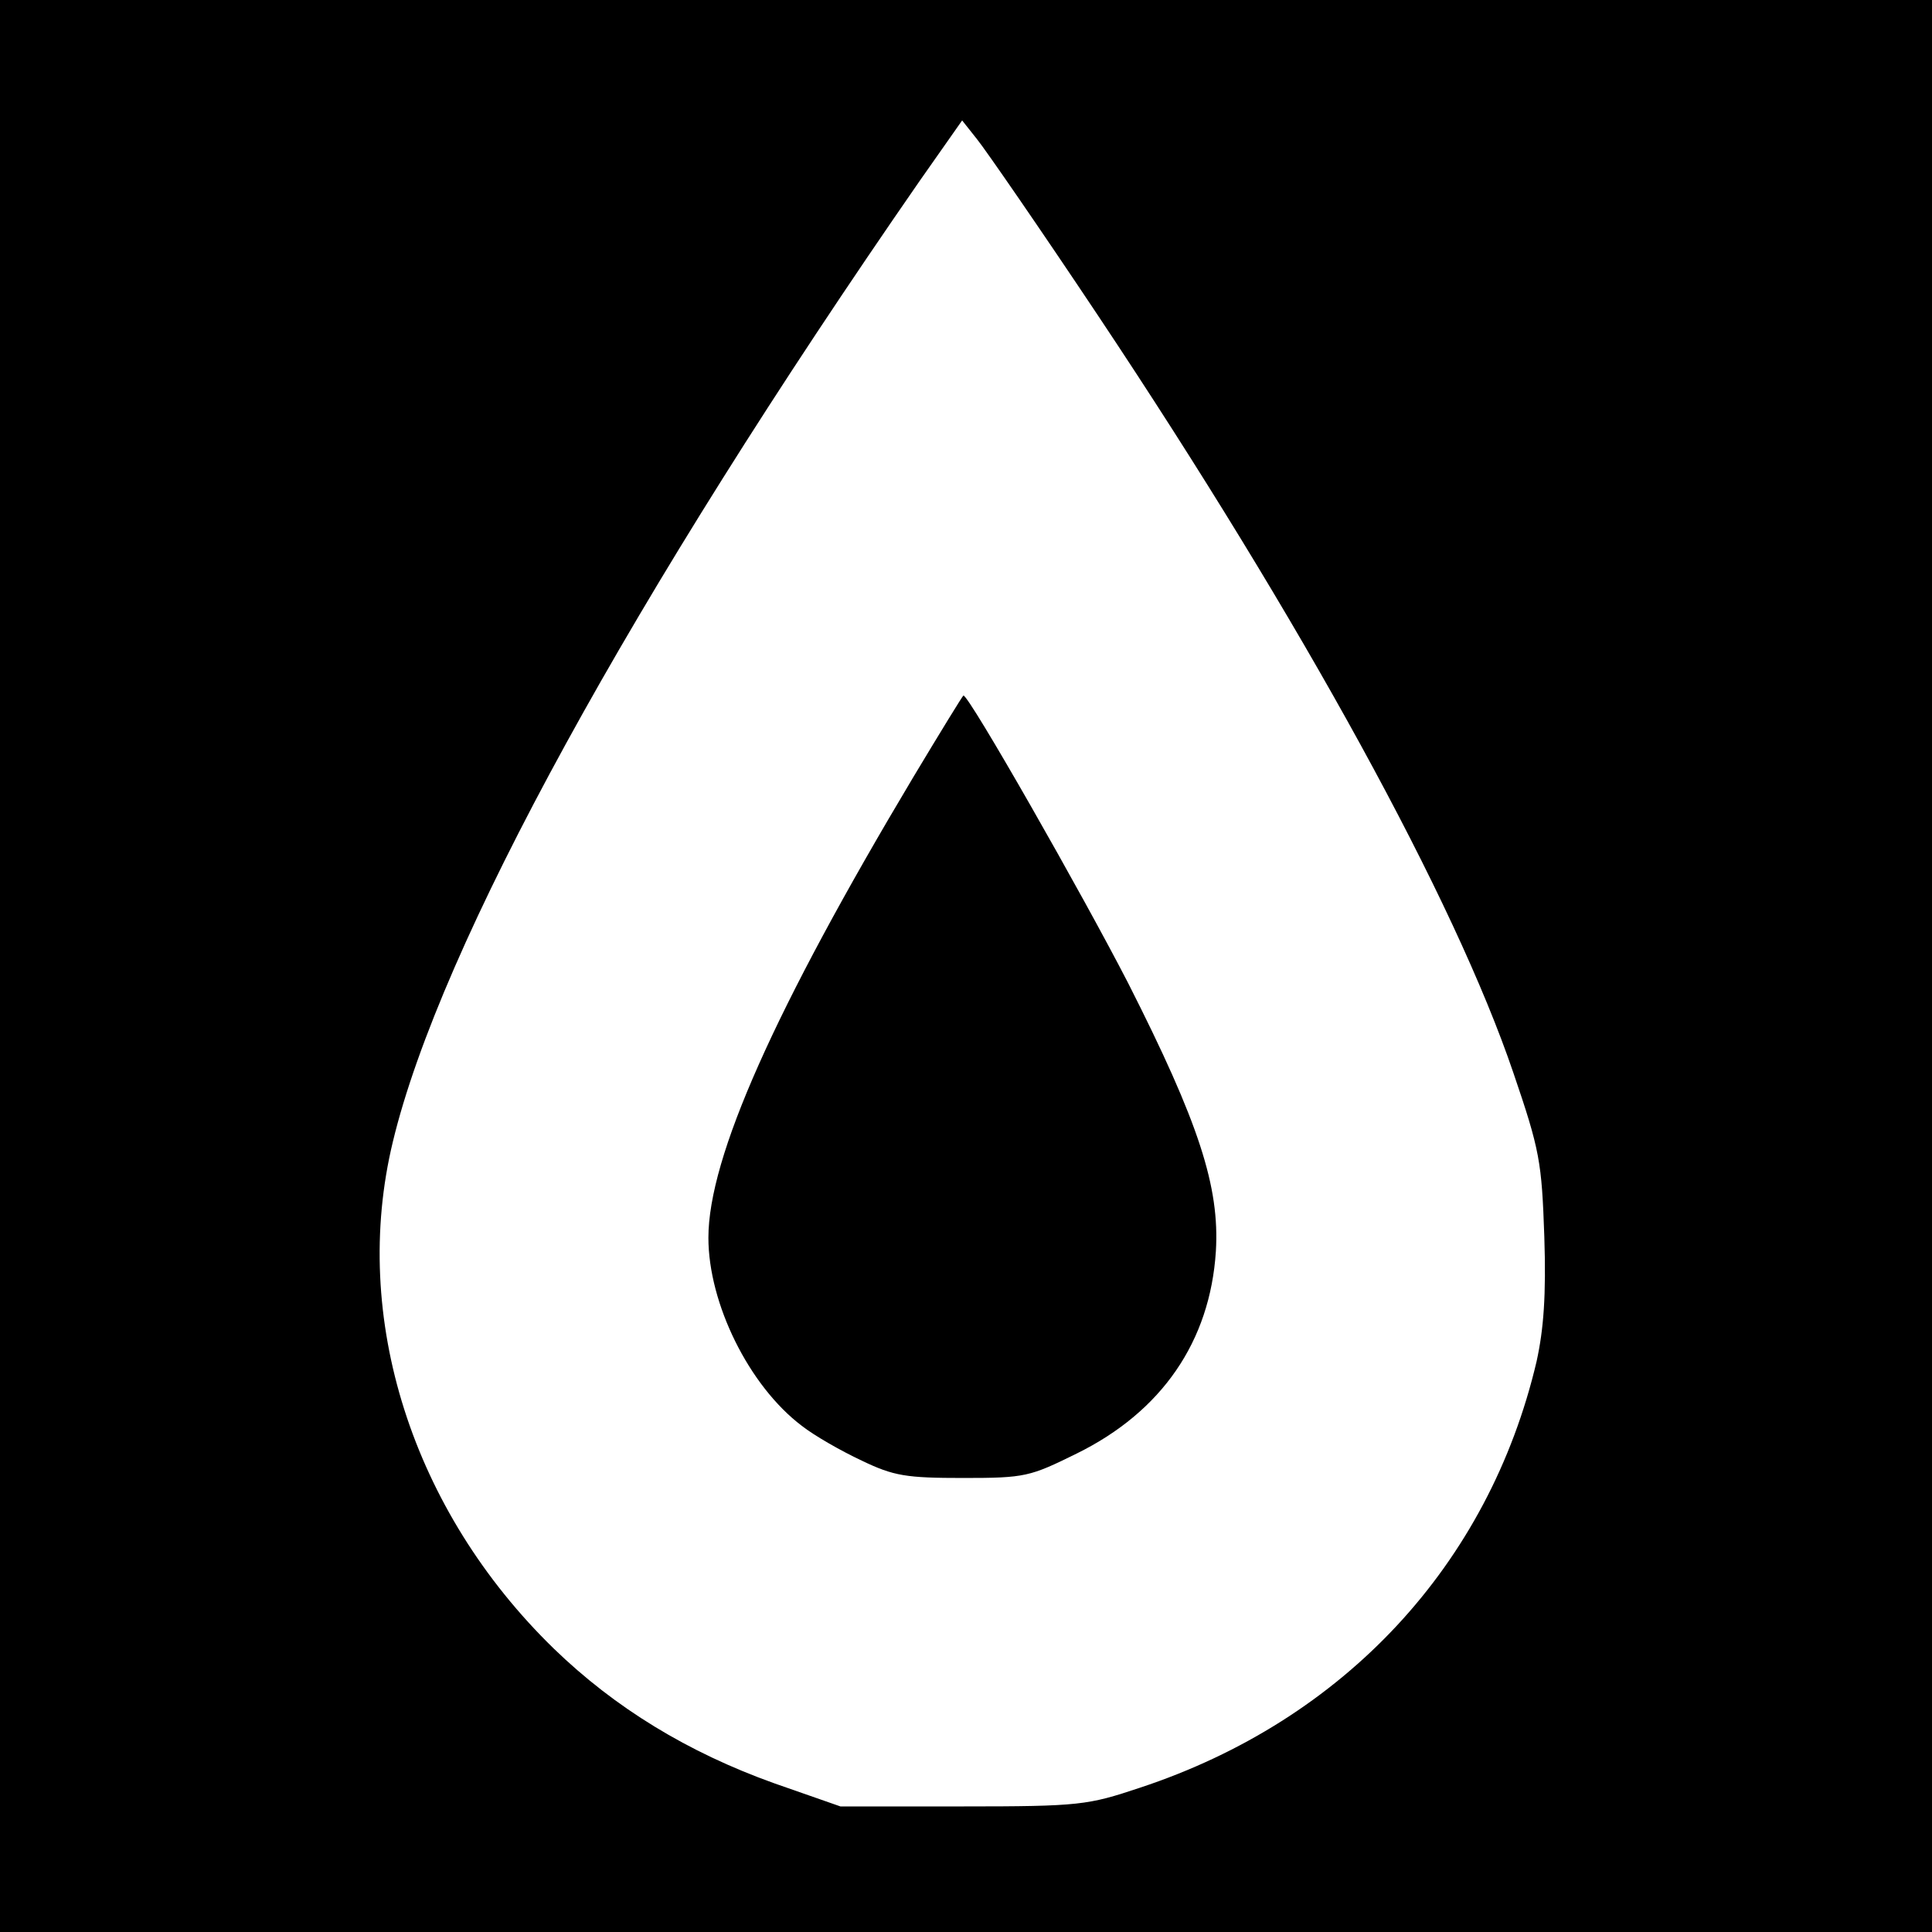 <?xml version="1.0" standalone="no"?>
<!DOCTYPE svg PUBLIC "-//W3C//DTD SVG 20010904//EN"
 "http://www.w3.org/TR/2001/REC-SVG-20010904/DTD/svg10.dtd">
<svg version="1.0" xmlns="http://www.w3.org/2000/svg"
 width="300pt" height="300pt" viewBox="0 0 300 300"
 preserveAspectRatio="xMidYMid meet">
<g transform="translate(0,300) scale(0.1,-0.1)"
fill="#000000" stroke="none">
<path d="M0 1500 l0 -1500 1500 0 1500 0 0 1500 0 1500 -1500 0 -1500 0 0
-1500z m1705 1010 c318 -477 554 -908 645 -1176 41 -120 44 -138 48 -254 3
-91 -1 -144 -12 -194 -74 -315 -298 -557 -616 -662 -81 -27 -93 -29 -275 -29
l-190 0 -103 36 c-134 48 -247 117 -342 209 -220 214 -316 514 -250 787 73
304 371 847 818 1492 l66 94 23 -29 c13 -16 98 -139 188 -274z"/>
<path d="M1418 1793 c-215 -360 -318 -590 -318 -715 0 -102 63 -230 145 -292
19 -15 61 -39 93 -54 50 -24 69 -27 158 -27 96 0 103 2 176 38 132 65 207 174
216 314 6 100 -26 199 -136 416 -71 138 -247 447 -256 447 -1 0 -36 -57 -78
-127z"/>
</g>
</svg>
